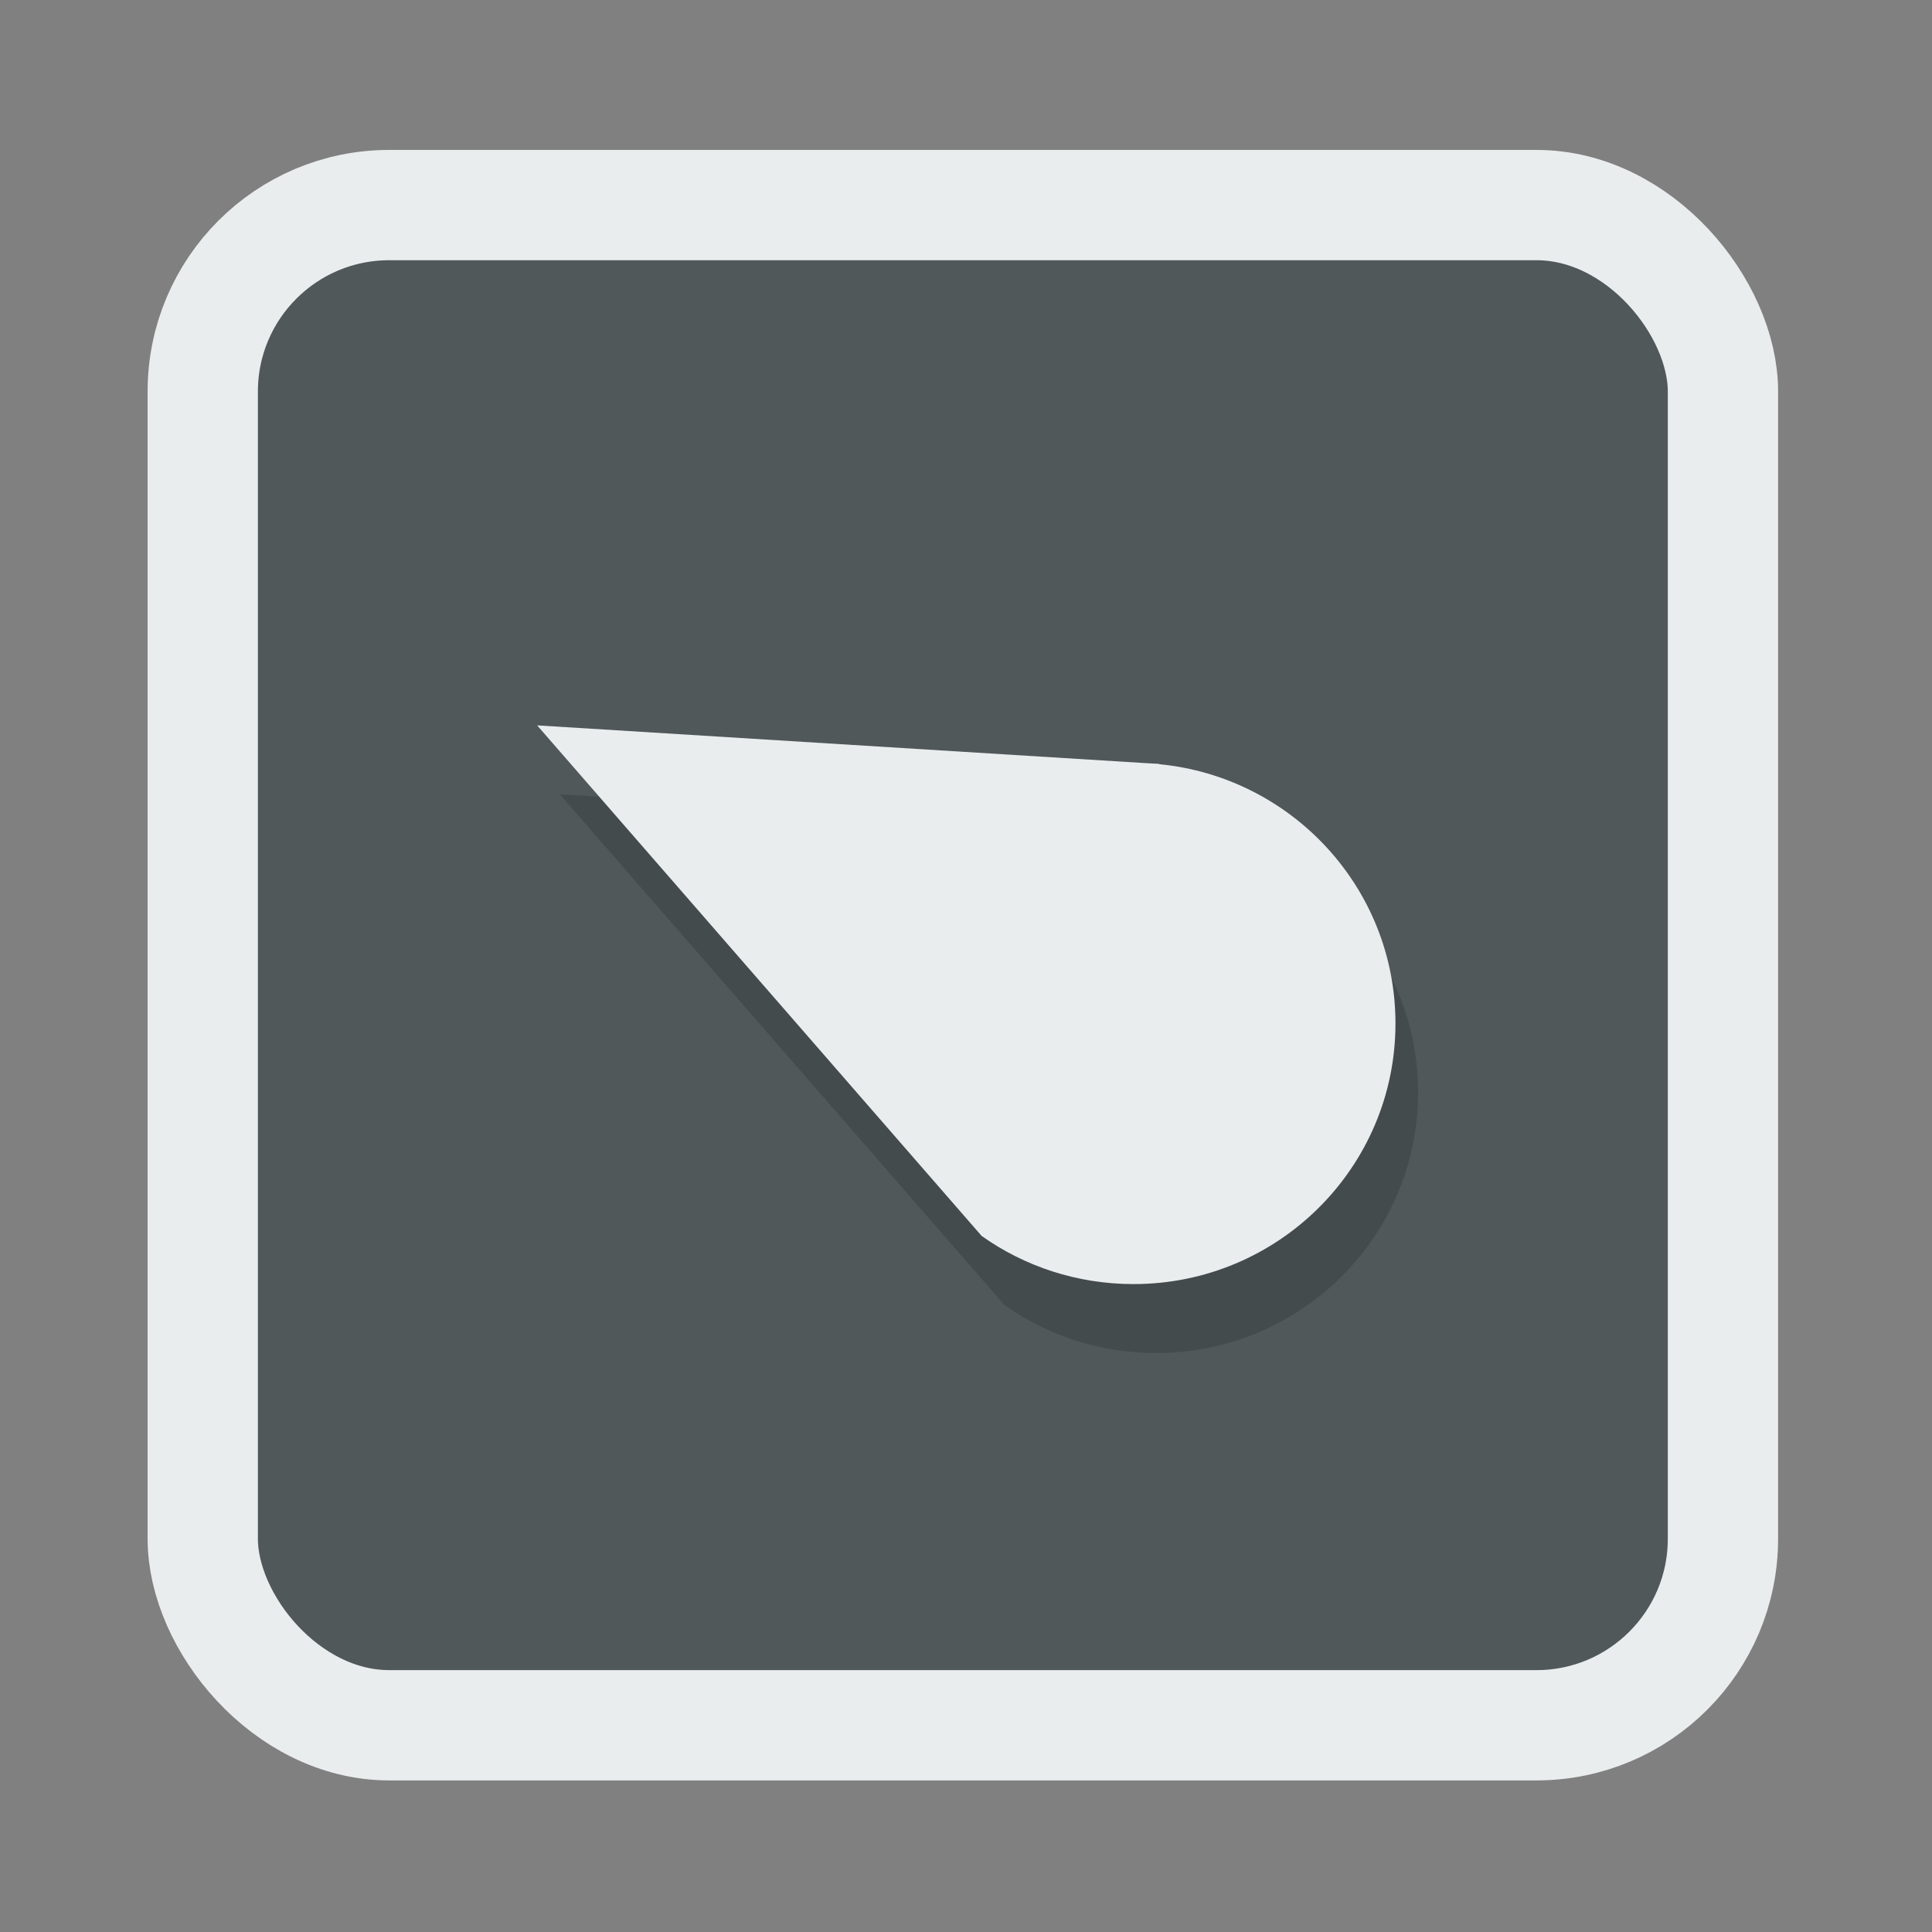 <?xml version="1.0" encoding="UTF-8" standalone="no"?>
<!-- Created with Inkscape (http://www.inkscape.org/) -->

<svg
   xmlns:dc="http://purl.org/dc/elements/1.1/"
   xmlns:cc="http://creativecommons.org/ns#"
   xmlns:rdf="http://www.w3.org/1999/02/22-rdf-syntax-ns#"
   xmlns:svg="http://www.w3.org/2000/svg"
   xmlns="http://www.w3.org/2000/svg"
   xmlns:xlink="http://www.w3.org/1999/xlink"
   xmlns:sodipodi="http://sodipodi.sourceforge.net/DTD/sodipodi-0.dtd"
   xmlns:inkscape="http://www.inkscape.org/namespaces/inkscape"
   width="512"
   height="512"
   id="svg8471"
   version="1.1"
   inkscape:version="0.48.4 r9939"
   sodipodi:docname="gunbladeammo.svg">
  <rect width="100%" height="100%" fill="#808080" stroke="none"/>
  <defs
     id="defs8473">
    <linearGradient
       inkscape:collect="always"
       xlink:href="#linearGradient3837-2-7"
       id="linearGradient4078"
       gradientUnits="userSpaceOnUse"
       gradientTransform="matrix(0.707,0.707,-0.707,0.707,235.948,695.472)"
       x1="740.82"
       y1="357.632"
       x2="1074.445"
       y2="357.632" />
    <linearGradient
       id="linearGradient3837-2-7">
      <stop
         style="stop-color:#2e4f67;stop-opacity:0.204;"
         offset="0"
         id="stop3839-9-8" />
      <stop
         style="stop-color:#7e9cbd;stop-opacity:0.106;"
         offset="1"
         id="stop3841-81-8" />
    </linearGradient>
    <linearGradient
       id="linearGradient3837-2-1-7">
      <stop
         style="stop-color:#2e4f67;stop-opacity:0.204;"
         offset="0"
         id="stop3839-9-83-7" />
      <stop
         style="stop-color:#7e9cbd;stop-opacity:0.106;"
         offset="1"
         id="stop3841-81-17-2" />
    </linearGradient>
    <linearGradient
       inkscape:collect="always"
       xlink:href="#linearGradient3837-2-9"
       id="linearGradient4174"
       gradientUnits="userSpaceOnUse"
       gradientTransform="matrix(0.707,0.707,-0.707,0.707,-1476.052,355.472)"
       x1="740.82"
       y1="357.632"
       x2="1074.445"
       y2="357.632" />
    <linearGradient
       id="linearGradient3837-2-9">
      <stop
         style="stop-color:#2e4f67;stop-opacity:0.204;"
         offset="0"
         id="stop3839-9-5" />
      <stop
         style="stop-color:#7e9cbd;stop-opacity:0.106;"
         offset="1"
         id="stop3841-81-4" />
    </linearGradient>
  </defs>
  <sodipodi:namedview
     id="base"
     pagecolor="#eaedee"
     bordercolor="#666666"
     borderopacity="1.0"
     inkscape:pageopacity="0"
     inkscape:pageshadow="2"
     inkscape:zoom="1.979899"
     inkscape:cx="296.40655"
     inkscape:cy="183.25981"
     inkscape:document-units="px"
     inkscape:current-layer="g10070-4"
     showgrid="false"
     showguides="true"
     inkscape:guide-bbox="true"
     inkscape:window-width="1920"
     inkscape:window-height="1031"
     inkscape:window-x="0"
     inkscape:window-y="25"
     inkscape:window-maximized="1" />
  <g
     inkscape:label="Layer 1"
     inkscape:groupmode="layer"
     id="layer1"
     transform="translate(0,-540.362)">
    <g
       id="g10070-4"
       transform="matrix(1.476,0,0,1.476,4096.865,1825.505)"
       inkscape:export-filename="/home/style/allicons.png"
       inkscape:export-xdpi="90"
       inkscape:export-ydpi="90">
      <rect
         ry="33.474"
         y="-833.872"
         x="-2739.25"
         height="272.943"
         width="272.944"
         id="rect7432-3-7"
         style="fill:#394447;fill-opacity:0.674;stroke:#eaedee;stroke-width:19.803;stroke-miterlimit:4;stroke-opacity:1;stroke-dasharray:none" />
      <g
         style="opacity:0.15;fill:#000000;fill-opacity:1"
         id="g8724-2-3-4-5-5-1-4"
         transform="matrix(1.881,0,0,1.881,-4829.719,-951.453)">
        <g
           style="fill:#000000;fill-opacity:1"
           transform="translate(76.143,-39.594)"
           id="g8519-1-4-1-7-2-5-2">
          <path
             sodipodi:nodetypes="ccssccccc"
             inkscape:connector-curvature="0"
             id="path8224-1-3-3-3-7-5-8"
             d="m 1069.297,158.346 42.43,48.737 c 4.088,2.899 9.097,4.594 14.5,4.594 13.807,0 25,-11.137 25,-24.875 0,-12.921 -9.897,-23.533 -22.562,-24.75 l 0,-0.031 -1.156,-0.062 -58.211,-3.612 z"
             style="fill:#000000;fill-opacity:1;stroke:none" />
        </g>
      </g>
      <g
         style="fill:#ffffff;fill-opacity:1"
         id="g8724-2-3-4-5-5-1"
         transform="matrix(1.881,0,0,1.881,-4833.785,-963.829)">
        <g
           style="fill:#ffffff;fill-opacity:1"
           transform="translate(76.143,-39.594)"
           id="g8519-1-4-1-7-2-5">
          <path
             sodipodi:nodetypes="ccssccccc"
             inkscape:connector-curvature="0"
             id="path8224-1-3-3-3-7-5"
             d="m 1069.297,158.346 42.43,48.737 c 4.088,2.899 9.097,4.594 14.5,4.594 13.807,0 25,-11.137 25,-24.875 0,-12.921 -9.897,-23.533 -22.562,-24.75 l 0,-0.031 -1.156,-0.062 -58.211,-3.612 z"
             style="fill:#eaedee;fill-opacity:1;stroke:none" />
        </g>
      </g>
    </g>
  </g>
</svg>
